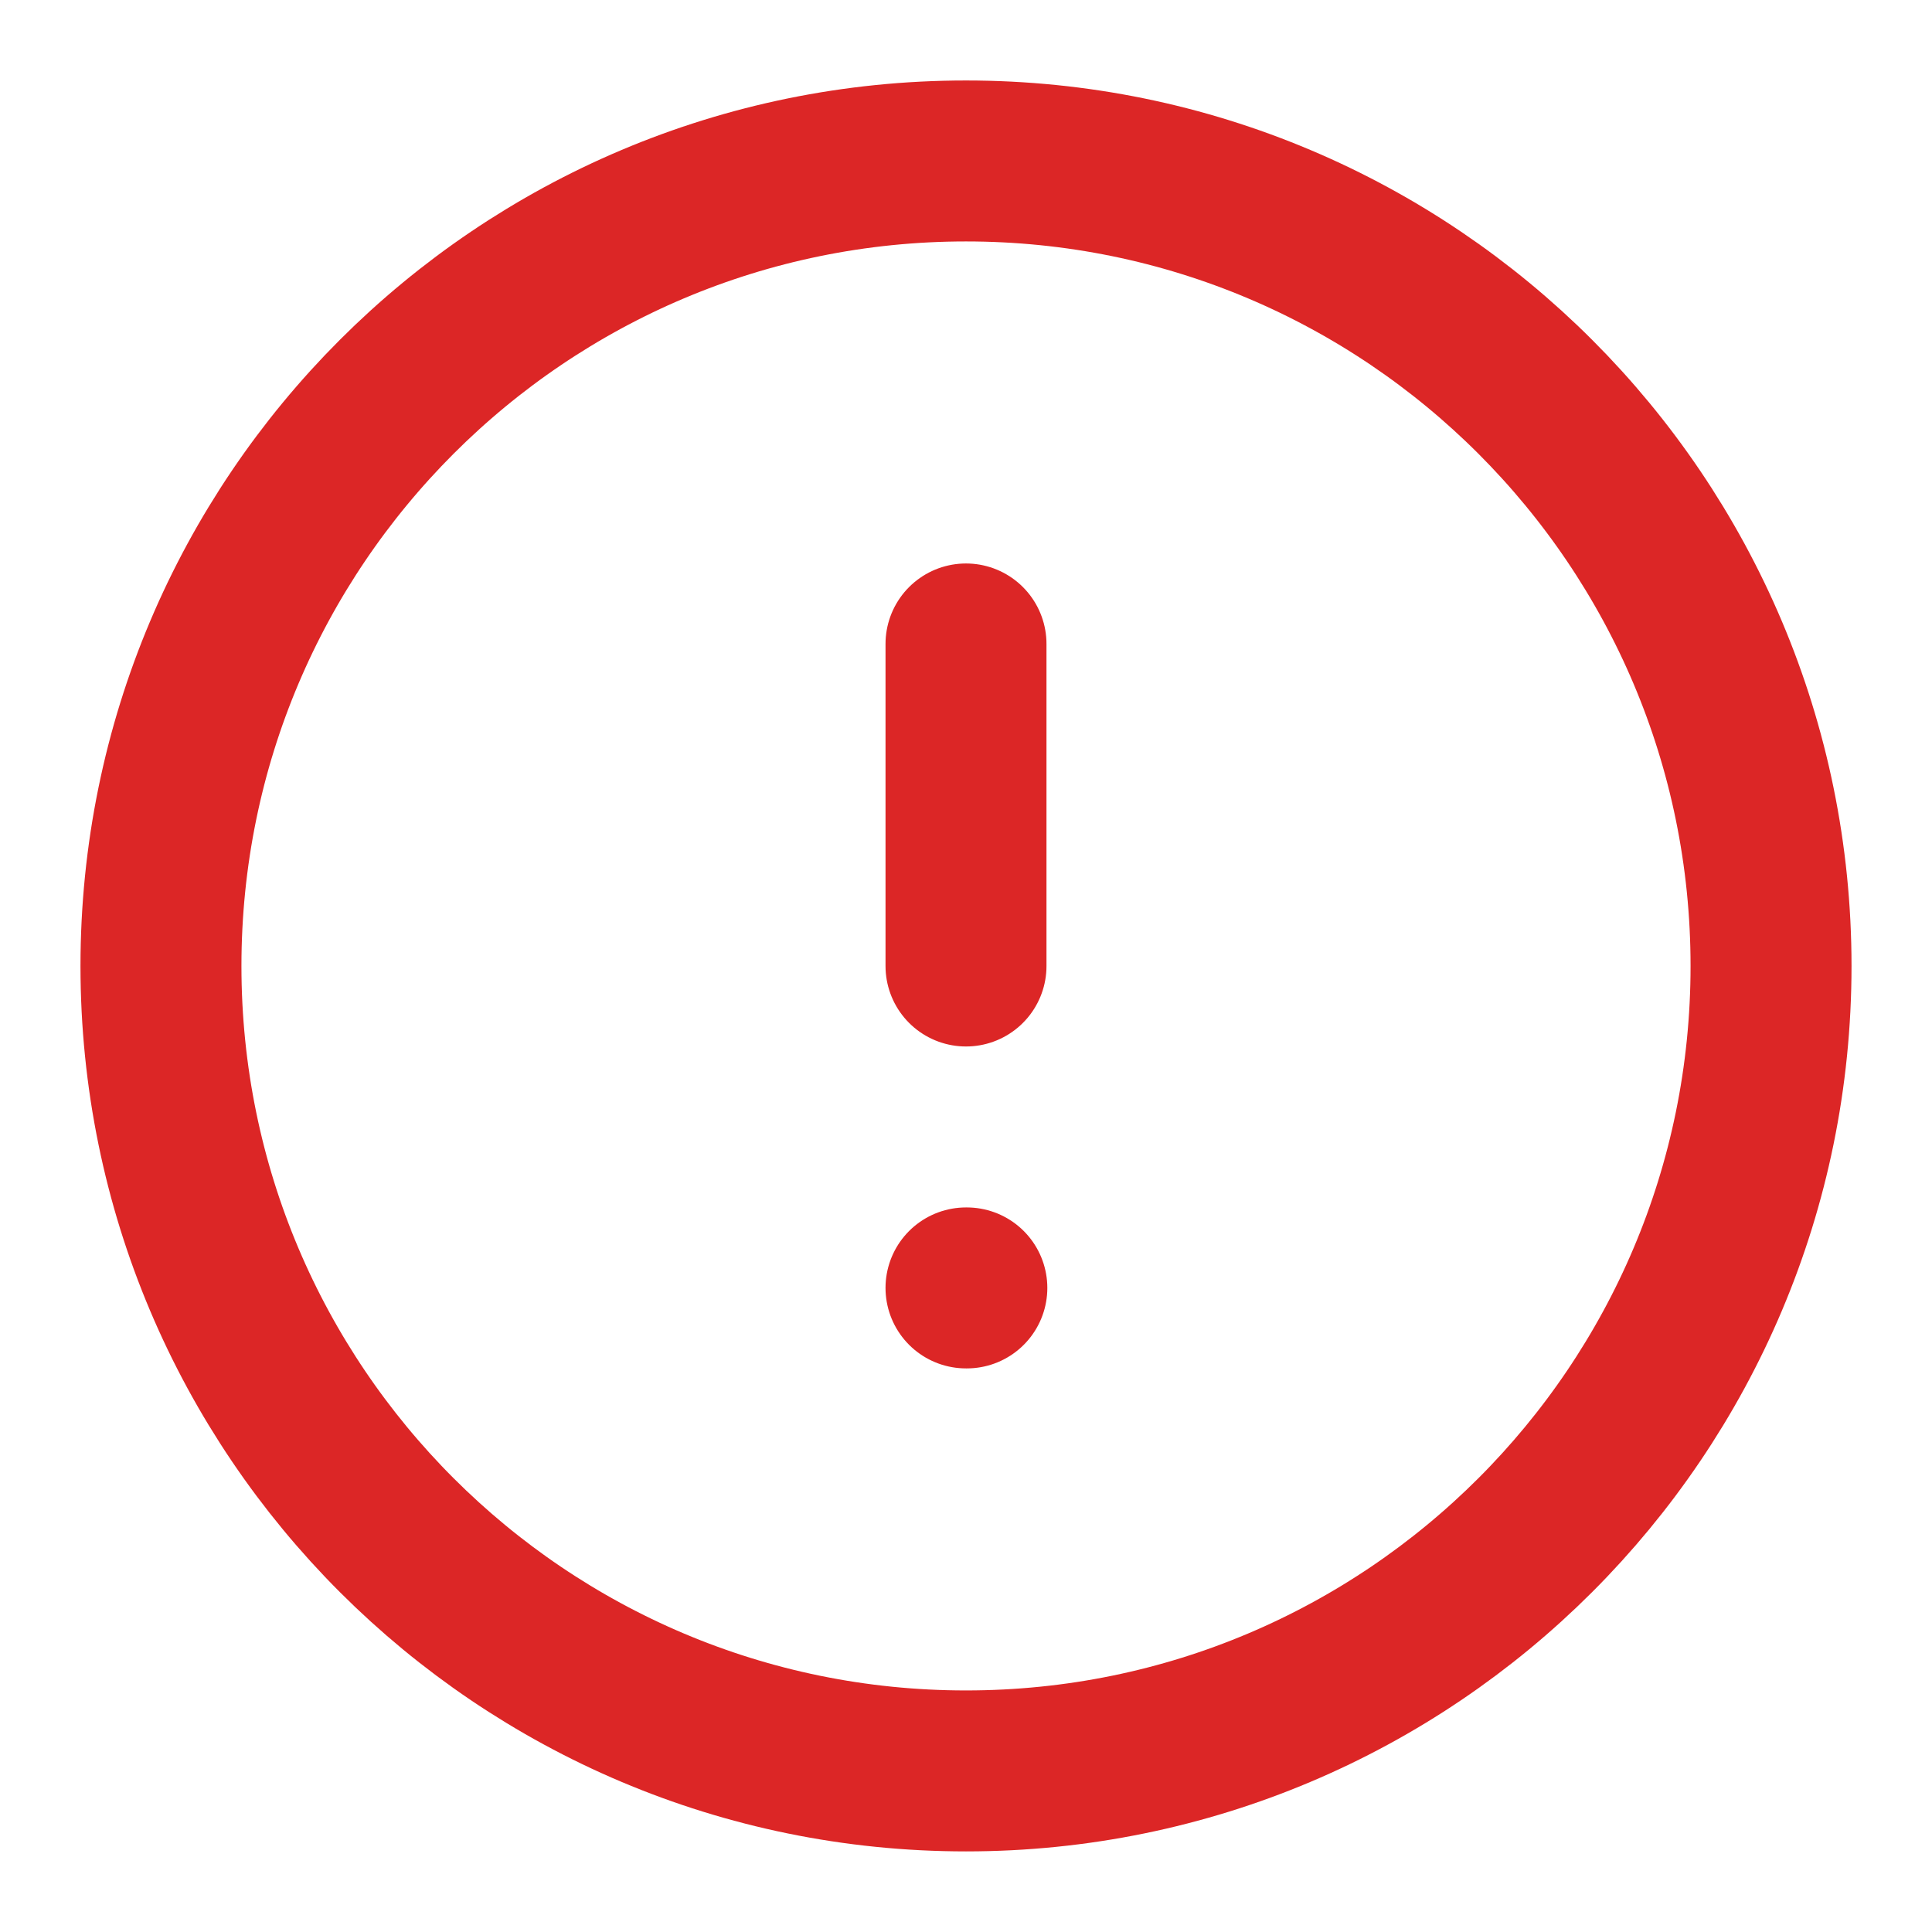 <svg width="16" height="16" viewBox="0 0 16 16" fill="none" xmlns="http://www.w3.org/2000/svg">
<g clip-path="url(#clip0_6249_6881)">
<path d="M8 5.333V8M8 10.666H8.007M14.667 8C14.667 11.682 11.682 14.666 8 14.666C4.318 14.666 1.333 11.682 1.333 8C1.333 4.318 4.318 1.333 8 1.333C11.682 1.333 14.667 4.318 14.667 8Z" stroke="#DC2626" stroke-width="1.333" stroke-linecap="round" stroke-linejoin="round"/>
</g>
<defs>
<clipPath id="clip0_6249_6881">
<rect width="16" height="16" fill="white"/>
</clipPath>
</defs>
</svg>
